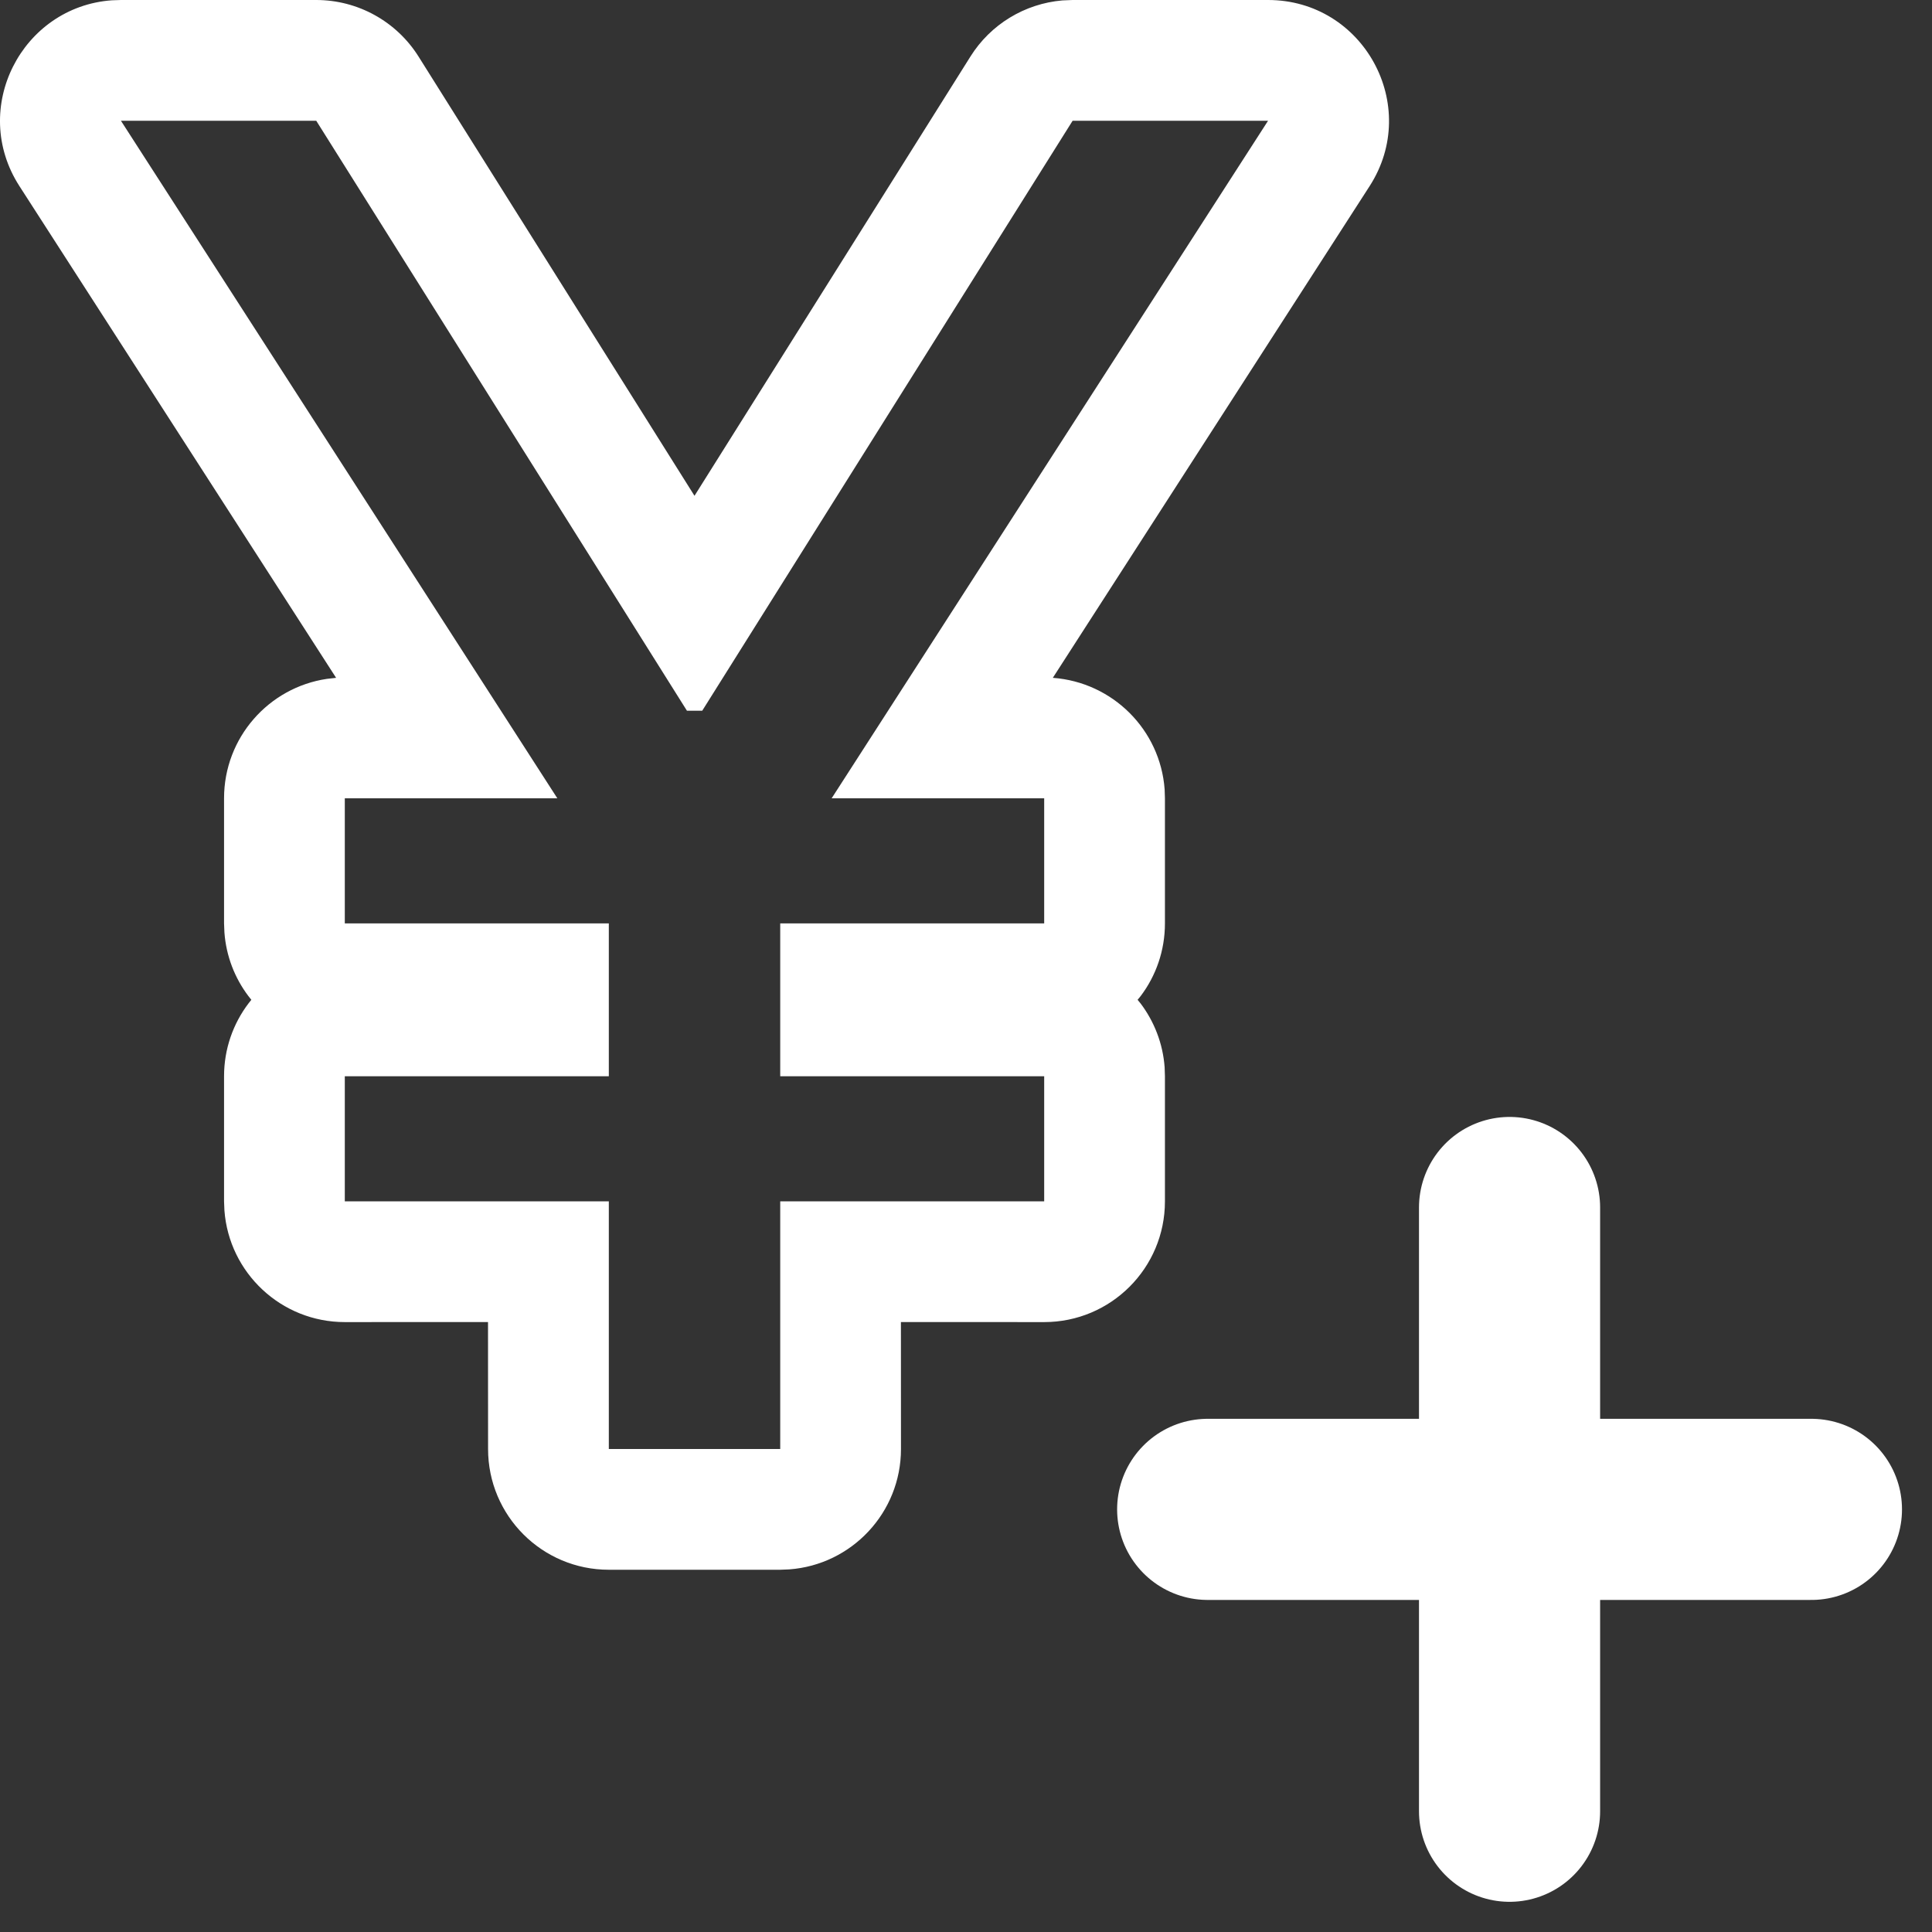 <?xml version="1.0" encoding="utf-8"?>
<svg width="32px" height="32px" viewBox="0 0 32 32" version="1.1" xmlns:xlink="http://www.w3.org/1999/xlink" xmlns="http://www.w3.org/2000/svg">
  <rect x="0" y="0" width="32" height="32" fill="#333333" stroke="none"/>
  <path d="M2.003 0L1.852 0.005C0.36 0.113 -0.508 1.795 0.322 3.083L5.567 11.227L5.416 11.244C4.451 11.386 3.711 12.218 3.711 13.222L3.711 15.294L3.717 15.443C3.746 15.838 3.889 16.2 4.114 16.498L4.163 16.56L4.114 16.622C3.861 16.957 3.711 17.374 3.711 17.826L3.711 19.898L3.717 20.047C3.793 21.082 4.657 21.898 5.711 21.898L8.083 21.897L8.084 24C8.084 25.105 8.979 26 10.084 26L12.923 26L13.072 25.994C14.107 25.918 14.923 25.054 14.923 24L14.922 21.897L17.295 21.898C18.4 21.898 19.295 21.003 19.295 19.898L19.295 17.826L19.29 17.677C19.261 17.282 19.117 16.92 18.893 16.622L18.842 16.56L18.893 16.498C19.146 16.163 19.295 15.746 19.295 15.294L19.295 13.222L19.29 13.073C19.217 12.087 18.43 11.3 17.438 11.227L22.685 3.083C23.542 1.752 22.586 0 21.003 0L17.766 0L17.595 0.007C16.973 0.061 16.408 0.402 16.073 0.937L11.503 8.212L6.932 0.936C6.566 0.354 5.926 0 5.238 0L2.003 0ZM5.238 2L11.378 11.772L11.631 11.772L17.766 2L21.003 2L13.775 13.222L17.295 13.222L17.295 15.294L12.923 15.294L12.923 17.826L17.295 17.826L17.295 19.898L12.923 19.898L12.923 24L10.084 24L10.084 19.898L5.711 19.898L5.711 17.826L10.084 17.826L10.084 15.294L5.711 15.294L5.711 13.222L9.231 13.222L2.003 2L5.238 2Z" id="Combined-Shape" fill="#FFFFFF" fill-rule="evenodd" stroke="none" />
  <path d="M5 0L5 10M0 5L10 5" transform="translate(20.003 20)" id="Combined-Shape" fill="none" stroke="#FFFFFF" stroke-width="3" stroke-linecap="round" stroke-linejoin="round" />
</svg>